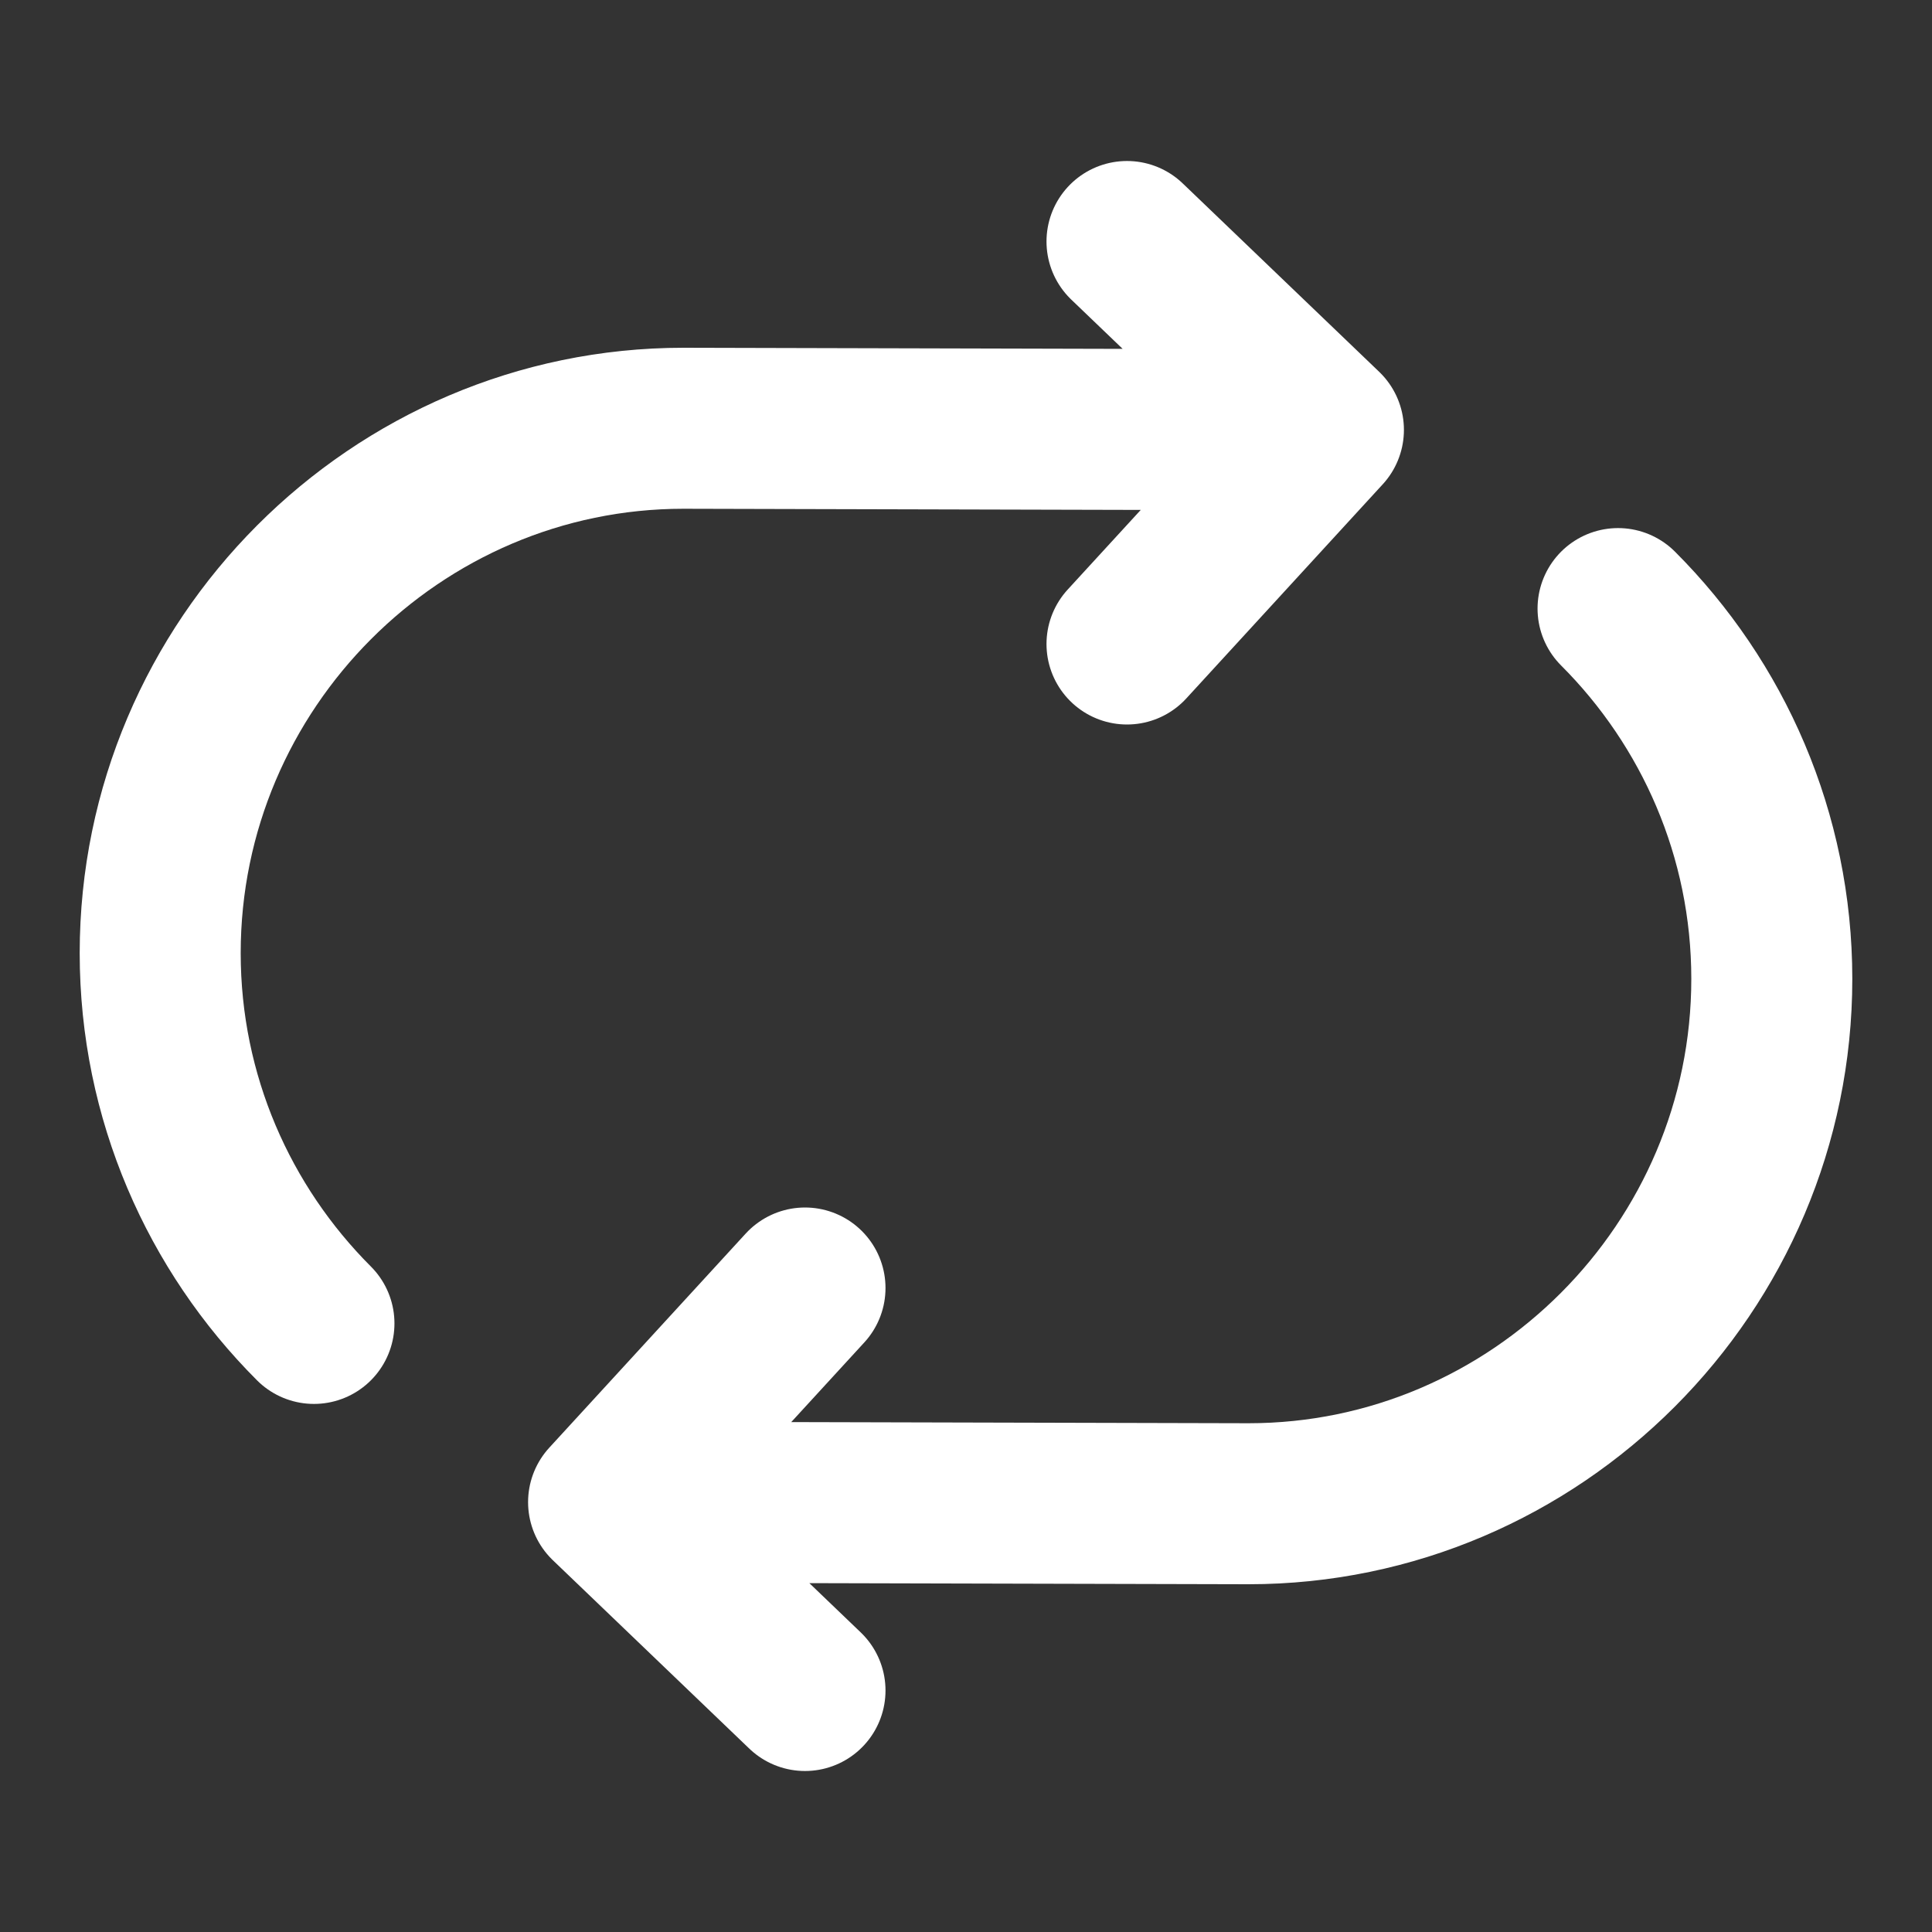 <svg width="24" height="24" viewBox="0 0 24 24" fill="none" xmlns="http://www.w3.org/2000/svg">
<rect x="0" y="0" width="24" height="24" fill="#333333" stroke="none"/>
<path d="M14 3L16.44 5.34M16.44 5.34L8.49 5.32C4.92 5.32 1.99 8.25 1.99 11.84C1.99 13.63 2.72 15.26 3.9 16.44M16.44 5.34L14 8" stroke="white" stroke-width="2" stroke-linecap="round" stroke-linejoin="round"/>
<path d="M10 21L7.56 18.66M7.56 18.66L15.51 18.68C19.08 18.68 22.01 15.75 22.01 12.16C22.01 10.37 21.28 8.74 20.1 7.56M7.56 18.66L10 16" stroke="white" stroke-width="2" stroke-linecap="round" stroke-linejoin="round"/>
</svg>
